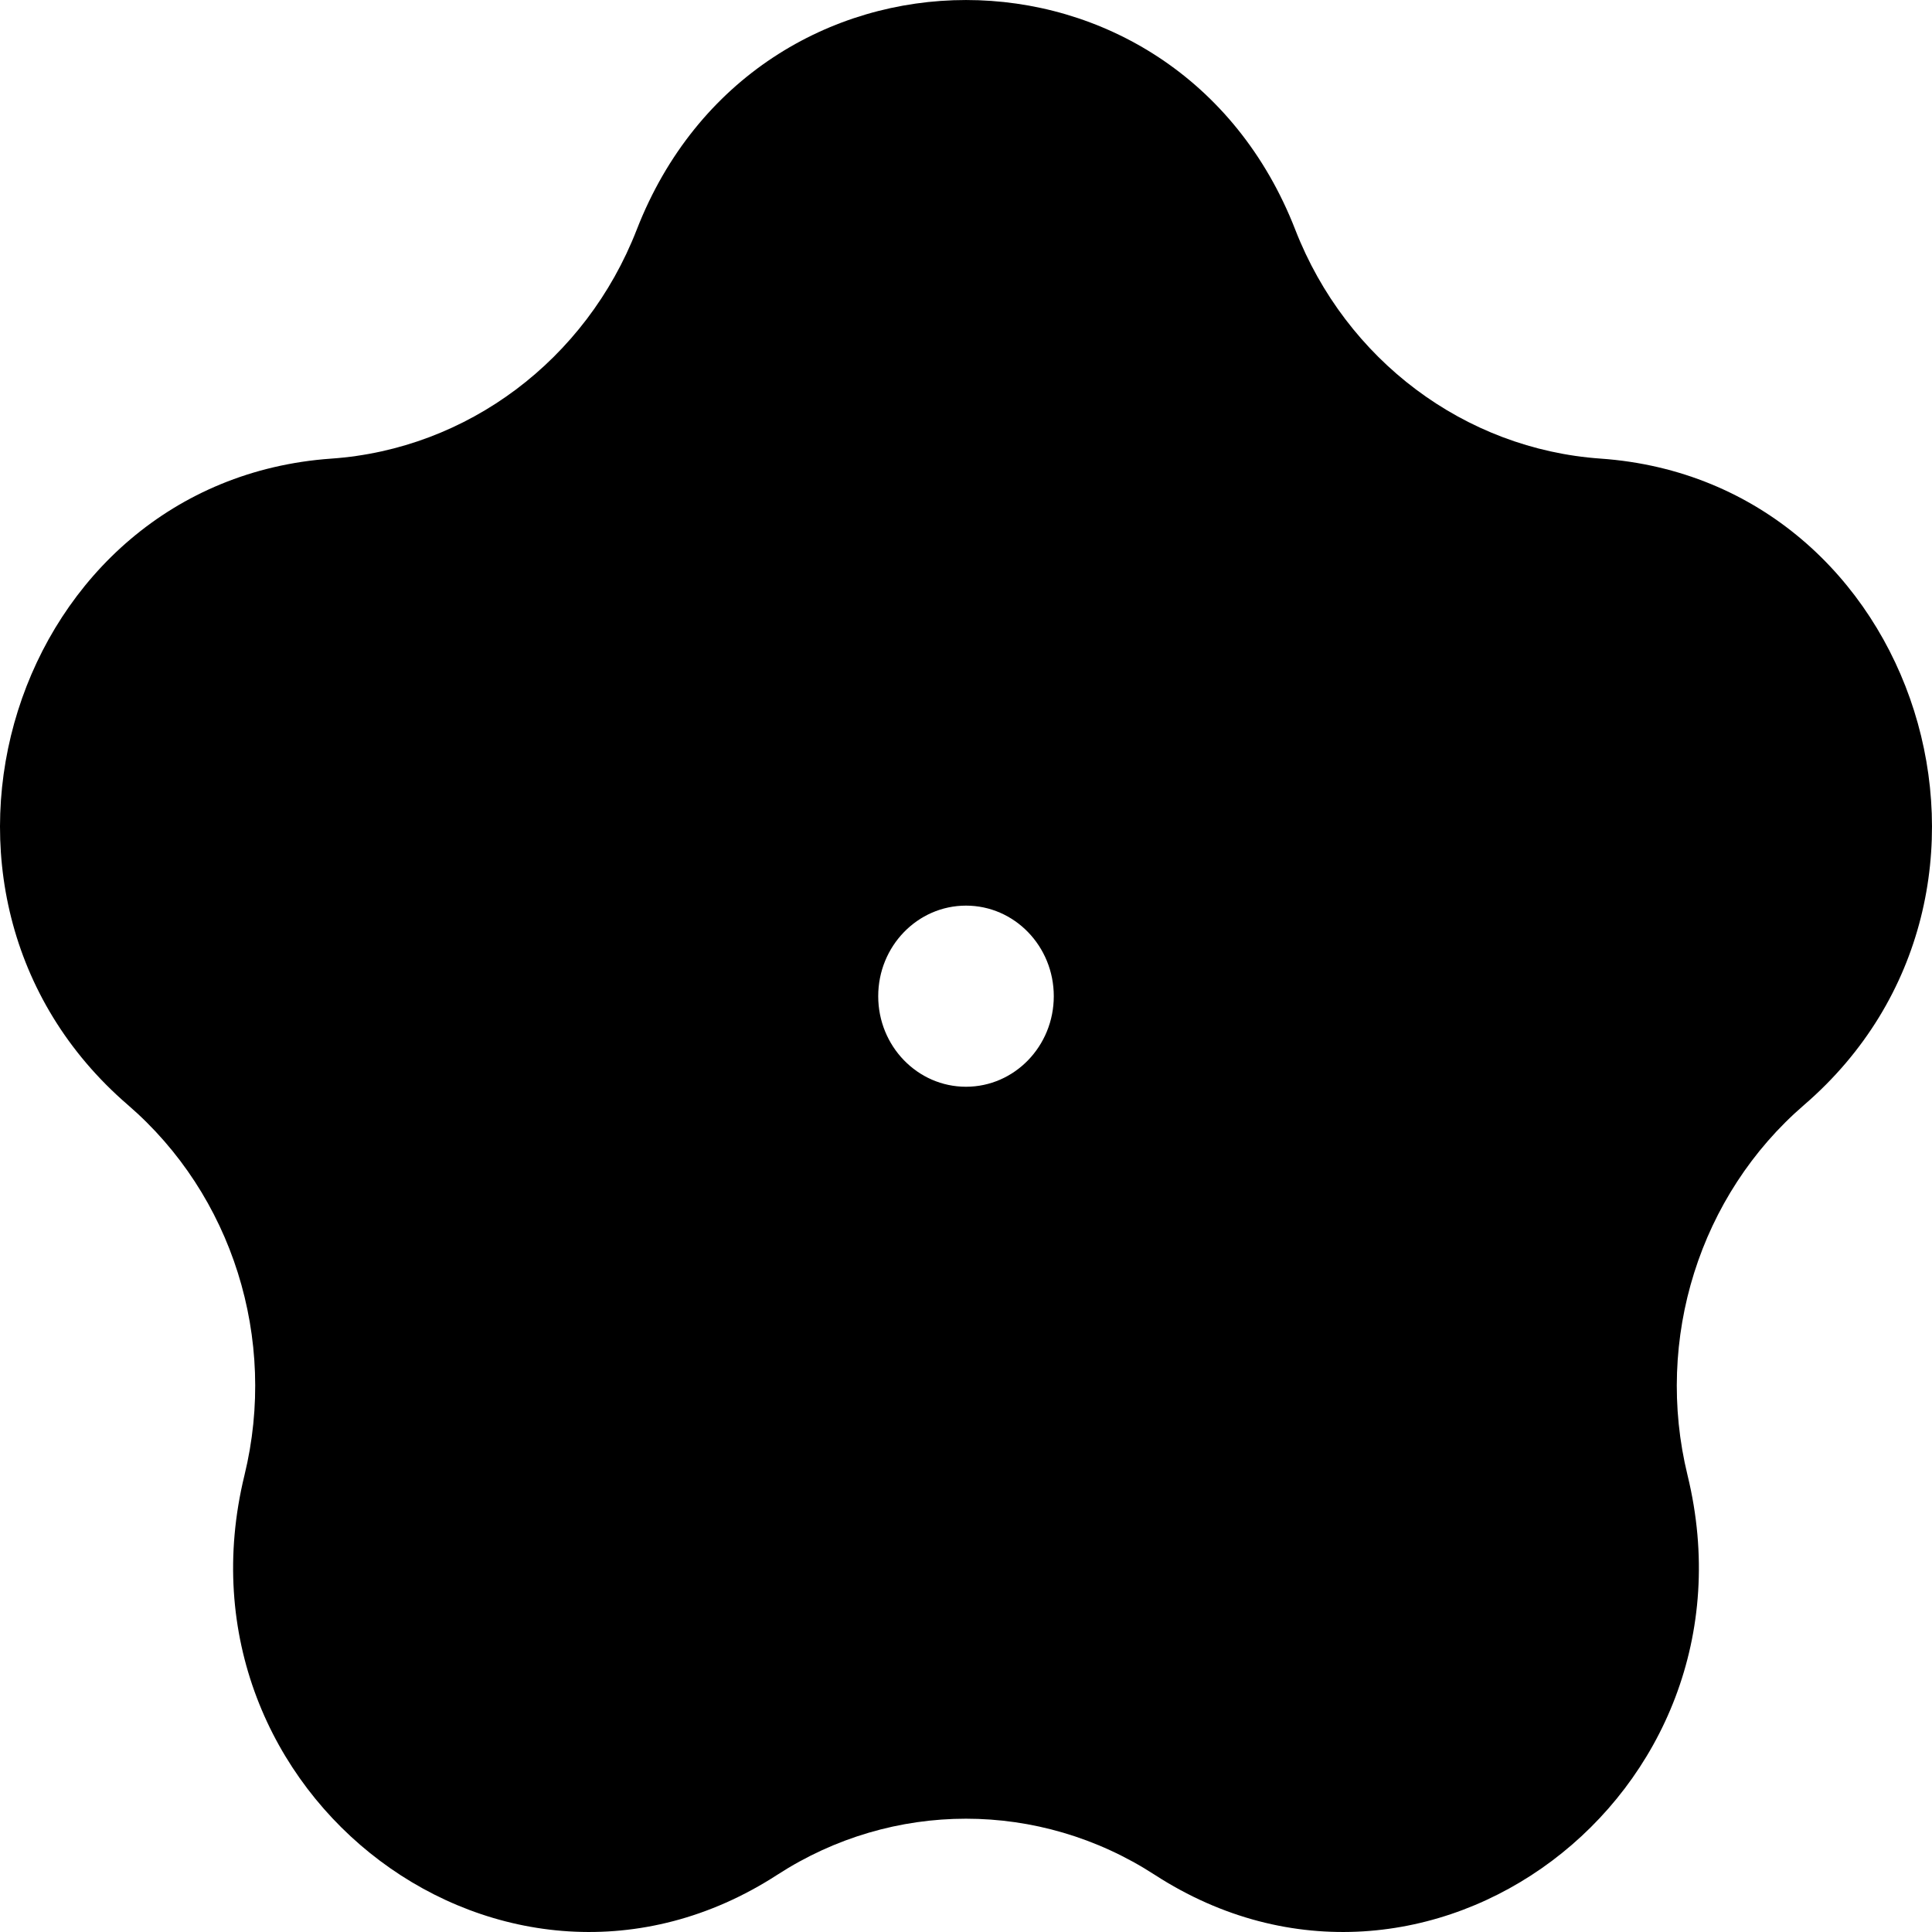 <svg width="32" height="32" viewBox="0 0 32 32" fill="none" xmlns="http://www.w3.org/2000/svg">
<path fill-rule="evenodd" clip-rule="evenodd" d="M21.454 3.805C19.48 -1.268 12.52 -1.268 10.546 3.805C9.705 5.965 7.74 7.438 5.489 7.596C0.203 7.966 -1.948 14.796 2.118 18.301C3.849 19.794 4.6 22.178 4.049 24.435C2.757 29.737 8.388 33.958 12.875 31.052C14.786 29.814 17.214 29.814 19.125 31.052C23.612 33.958 29.243 29.737 27.951 24.435C27.4 22.178 28.151 19.794 29.882 18.301C33.948 14.796 31.797 7.966 26.511 7.596C24.26 7.438 22.295 5.965 21.454 3.805ZM16 18C16.803 18 17.454 17.328 17.454 16.5C17.454 15.672 16.803 15 16 15C15.197 15 14.546 15.672 14.546 16.5C14.546 17.328 15.197 18 16 18Z" fill="#1A1818" style="fill:#1A1818;fill:color(display-p3 0.102 0.094 0.094);fill-opacity:1;"/>
</svg>
